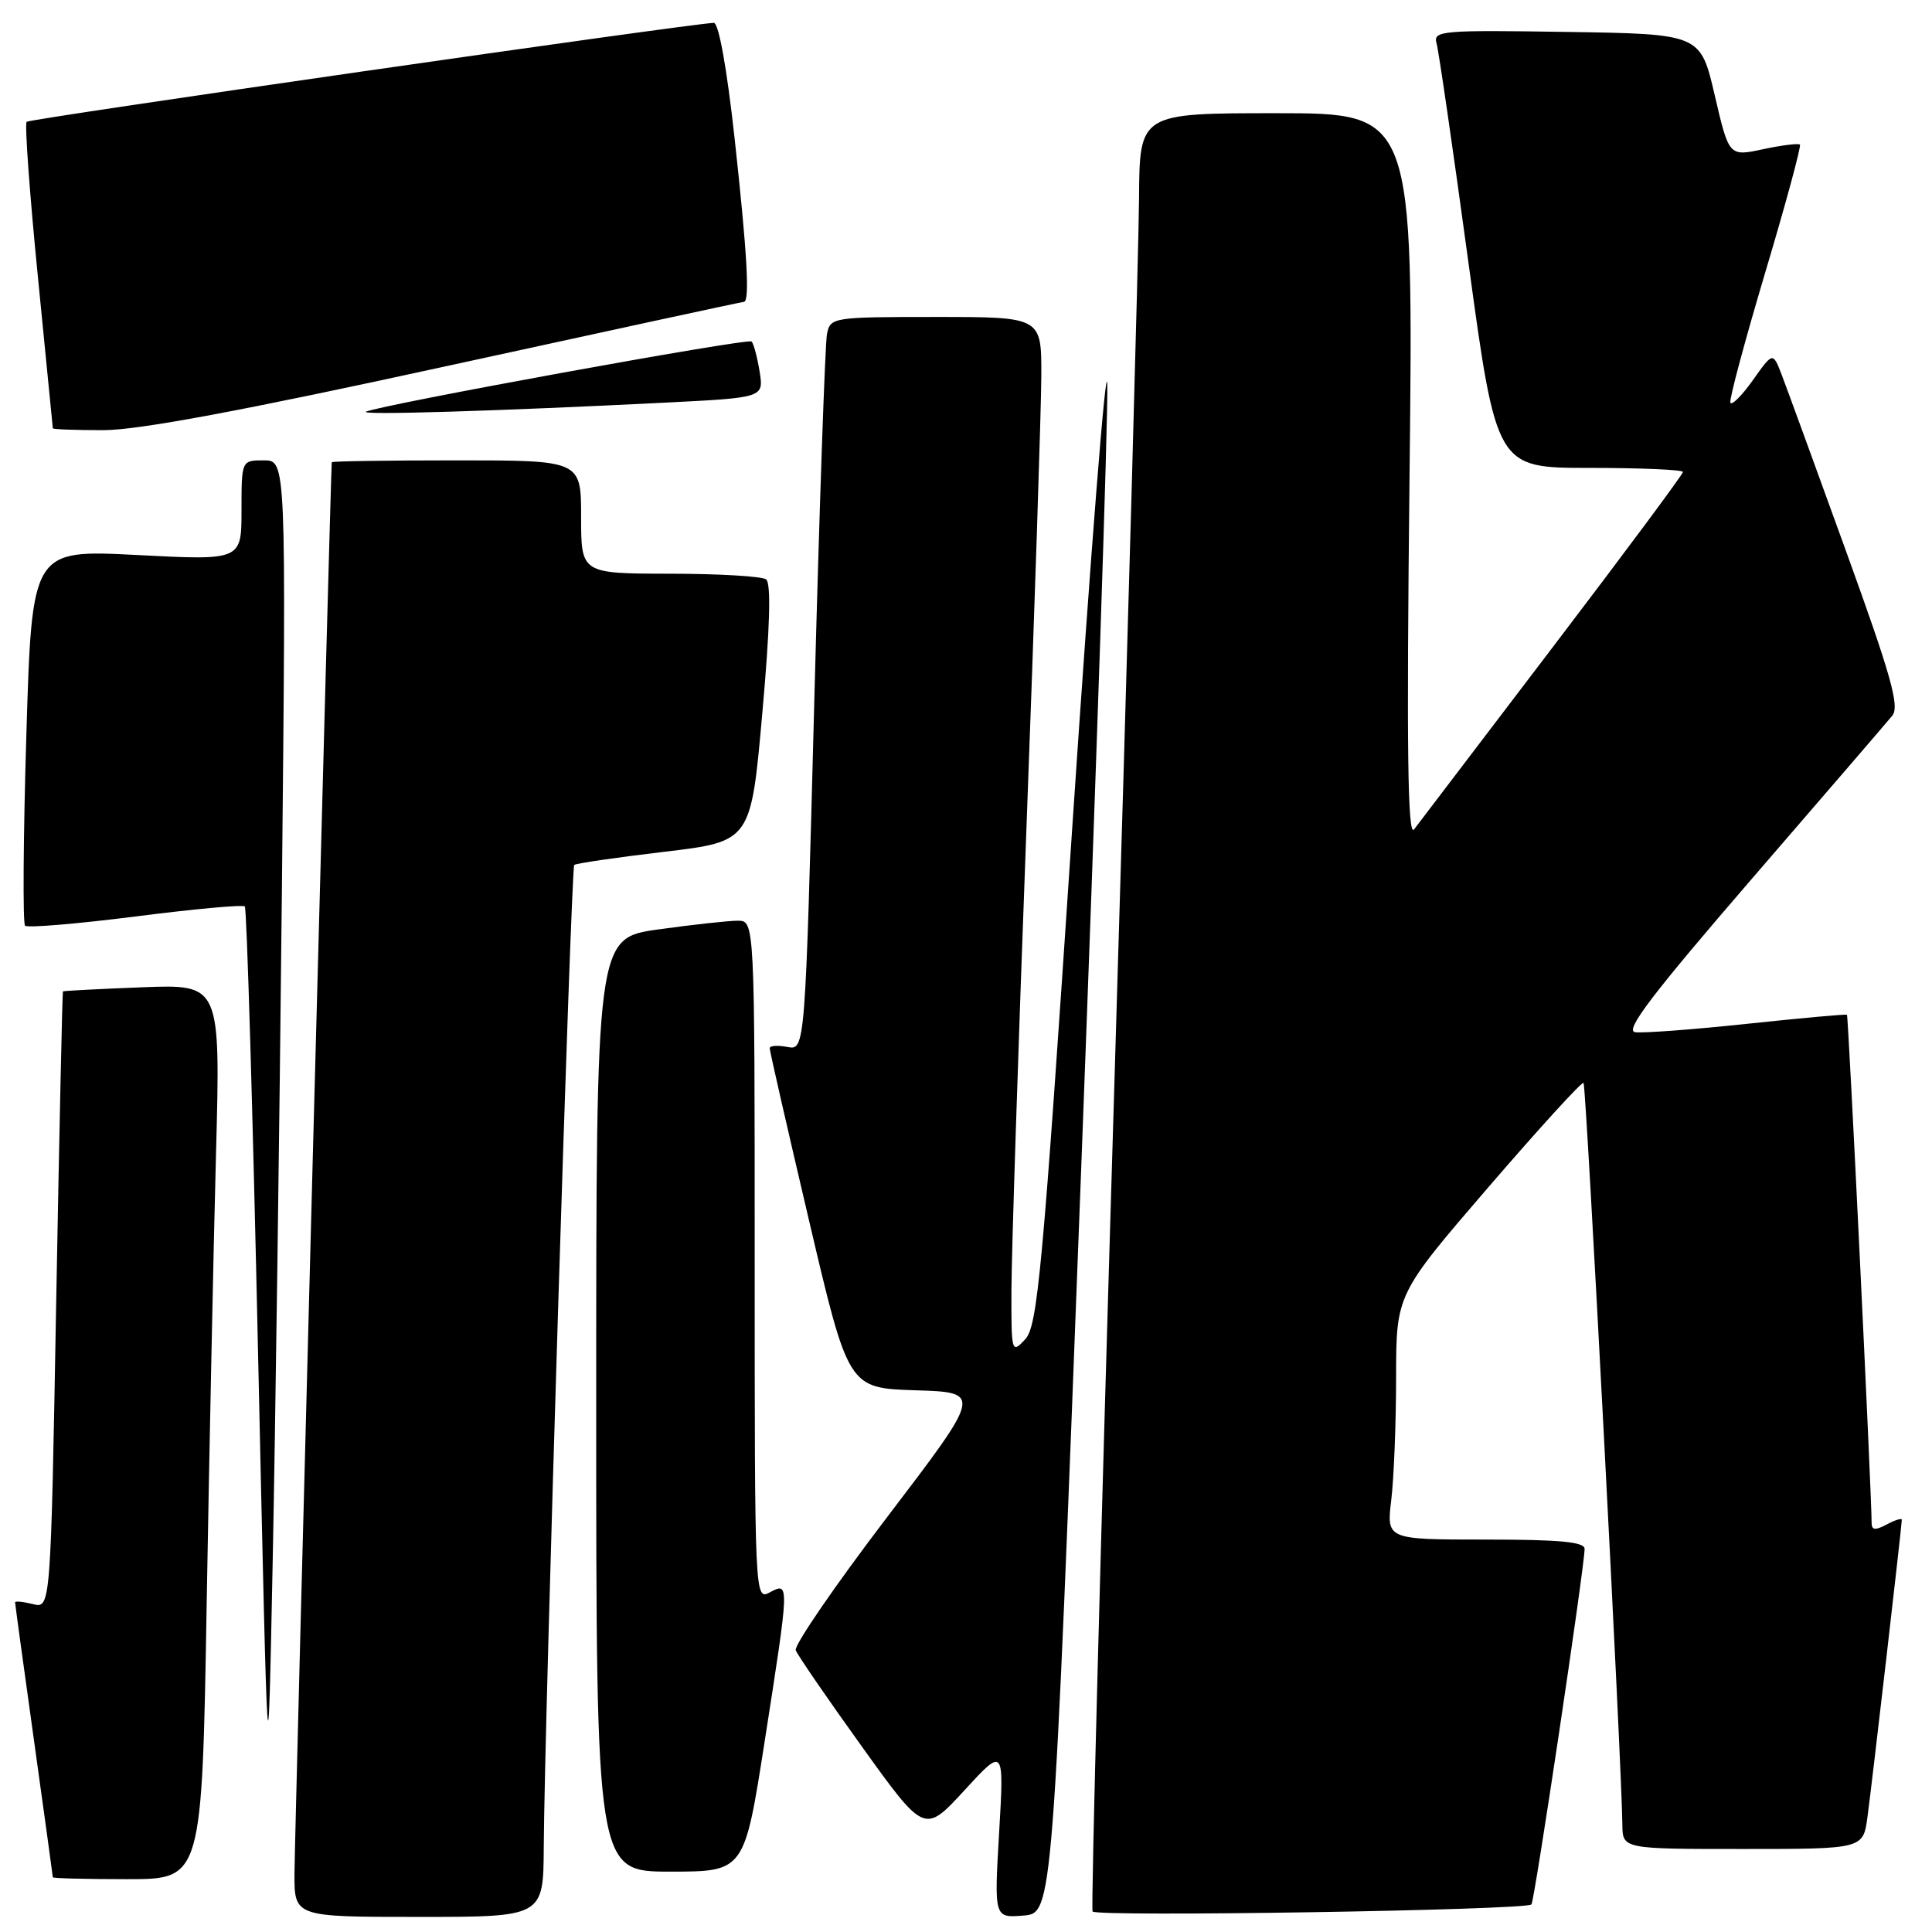 <?xml version="1.0" encoding="UTF-8" standalone="no"?>
<!DOCTYPE svg PUBLIC "-//W3C//DTD SVG 1.1//EN" "http://www.w3.org/Graphics/SVG/1.1/DTD/svg11.dtd" >
<svg xmlns="http://www.w3.org/2000/svg" xmlns:xlink="http://www.w3.org/1999/xlink" version="1.1" viewBox="0 0 256 256">
 <g >
 <path fill="currentColor"
d=" M 72.05 244.75 C 72.14 228.46 75.66 115.00 76.09 114.61 C 76.32 114.40 81.67 113.62 88.00 112.87 C 99.50 111.50 99.50 111.50 101.01 94.50 C 102.03 83.10 102.19 77.26 101.51 76.77 C 100.96 76.36 95.21 76.02 88.75 76.02 C 77.00 76.00 77.00 76.00 77.00 68.50 C 77.00 61.00 77.00 61.00 60.50 61.00 C 51.42 61.00 43.98 61.11 43.96 61.25 C 43.83 62.02 39.04 243.47 39.02 248.25 C 39.00 254.00 39.00 254.00 55.50 254.00 C 72.00 254.00 72.00 254.00 72.05 244.75 Z  M 143.22 156.00 C 145.26 102.38 146.84 55.12 146.72 51.00 C 146.60 46.88 144.52 73.20 142.09 109.50 C 138.15 168.57 137.49 175.71 135.84 177.47 C 134.04 179.40 134.00 179.25 134.02 170.97 C 134.03 166.31 134.92 138.88 136.00 110.00 C 137.08 81.12 137.97 54.01 137.98 49.75 C 138.00 42.00 138.00 42.00 124.02 42.00 C 110.32 42.00 110.03 42.05 109.58 44.25 C 109.33 45.49 108.57 67.35 107.90 92.84 C 106.69 139.17 106.69 139.17 104.34 138.73 C 103.05 138.48 101.99 138.55 101.99 138.89 C 101.98 139.22 104.33 149.50 107.20 161.72 C 112.41 183.93 112.41 183.93 121.28 184.22 C 130.14 184.50 130.14 184.50 117.57 201.00 C 110.66 210.07 105.20 218.02 105.44 218.67 C 105.68 219.31 109.61 225.04 114.19 231.41 C 122.50 242.98 122.50 242.98 127.78 237.24 C 133.05 231.50 133.05 231.50 132.39 242.82 C 131.73 254.14 131.73 254.14 135.62 253.82 C 139.50 253.50 139.50 253.50 143.22 156.00 Z  M 202.92 252.35 C 203.32 252.01 209.90 208.00 209.97 205.25 C 209.99 204.31 206.72 204.00 196.86 204.00 C 183.72 204.00 183.72 204.00 184.35 198.75 C 184.70 195.86 184.99 188.55 184.99 182.50 C 185.00 171.50 185.00 171.50 197.22 157.31 C 203.95 149.50 209.62 143.28 209.83 143.49 C 210.18 143.84 214.91 234.22 214.97 241.75 C 215.00 245.00 215.00 245.00 230.94 245.00 C 246.88 245.00 246.88 245.00 247.45 240.75 C 248.06 236.27 252.00 202.15 252.00 201.38 C 252.00 201.13 251.10 201.41 250.00 202.00 C 248.48 202.81 248.00 202.76 248.00 201.79 C 247.99 197.84 244.93 134.60 244.73 134.46 C 244.60 134.36 238.65 134.90 231.50 135.66 C 224.35 136.42 217.67 136.92 216.65 136.77 C 215.25 136.56 218.97 131.69 232.15 116.42 C 241.69 105.38 250.05 95.67 250.73 94.84 C 251.74 93.61 250.61 89.61 244.57 72.92 C 240.51 61.69 236.67 51.18 236.05 49.57 C 234.91 46.64 234.91 46.64 232.24 50.41 C 230.76 52.48 229.43 53.80 229.28 53.34 C 229.13 52.88 231.23 45.08 233.93 36.01 C 236.64 26.94 238.69 19.36 238.50 19.16 C 238.30 18.97 236.11 19.24 233.62 19.77 C 229.10 20.74 229.10 20.74 227.21 12.62 C 225.32 4.50 225.32 4.50 207.58 4.23 C 191.01 3.97 189.88 4.07 190.35 5.73 C 190.63 6.70 192.53 19.76 194.57 34.75 C 198.29 62.00 198.29 62.00 210.65 62.00 C 217.44 62.00 223.00 62.24 223.00 62.54 C 223.00 62.84 215.24 73.29 205.75 85.75 C 196.26 98.21 187.99 109.08 187.37 109.90 C 186.52 111.02 186.37 99.21 186.77 63.20 C 187.30 15.00 187.30 15.00 169.15 15.00 C 151.00 15.00 151.00 15.00 150.93 26.25 C 150.89 32.44 149.40 85.88 147.62 145.00 C 145.84 204.12 144.55 252.85 144.77 253.28 C 145.13 254.02 202.05 253.12 202.92 252.35 Z  M 27.39 212.25 C 27.74 192.04 28.29 165.36 28.62 152.96 C 29.22 130.42 29.22 130.42 18.86 130.82 C 13.16 131.04 8.43 131.29 8.34 131.36 C 8.26 131.44 7.86 149.87 7.45 172.32 C 6.72 213.15 6.72 213.15 4.36 212.55 C 3.06 212.23 2.00 212.12 2.00 212.32 C 2.00 212.52 3.12 220.74 4.50 230.59 C 5.87 240.44 7.00 248.61 7.00 248.75 C 7.00 248.89 11.45 249.00 16.88 249.00 C 26.77 249.00 26.77 249.00 27.39 212.25 Z  M 101.32 230.75 C 104.62 209.64 104.63 209.59 102.00 211.00 C 100.01 212.06 100.00 211.76 100.00 167.04 C 100.00 122.00 100.00 122.00 97.75 122.00 C 96.51 122.00 91.79 122.52 87.25 123.15 C 79.00 124.30 79.00 124.30 79.00 186.15 C 79.00 248.00 79.00 248.00 88.81 248.00 C 98.63 248.00 98.63 248.00 101.32 230.75 Z  M 37.35 118.25 C 37.92 61.00 37.92 61.00 34.96 61.00 C 32.00 61.00 32.00 61.00 32.00 67.63 C 32.00 74.26 32.00 74.26 18.12 73.54 C 4.23 72.83 4.23 72.83 3.49 97.46 C 3.08 111.00 3.01 122.34 3.32 122.66 C 3.64 122.97 10.21 122.42 17.94 121.44 C 25.66 120.45 32.19 119.85 32.44 120.11 C 32.70 120.37 33.49 147.11 34.20 179.54 C 35.50 238.50 35.50 238.50 36.13 207.00 C 36.48 189.68 37.03 149.74 37.35 118.25 Z  M 59.23 48.50 C 80.62 43.83 98.32 40.00 98.56 40.00 C 99.38 40.00 99.01 33.57 97.33 18.25 C 96.31 9.00 95.23 3.01 94.58 3.03 C 91.38 3.14 3.95 15.72 3.53 16.14 C 3.26 16.41 3.92 25.60 5.01 36.57 C 6.10 47.53 6.99 56.61 7.00 56.75 C 7.00 56.89 10.00 57.00 13.67 57.00 C 18.32 57.00 32.10 54.43 59.23 48.50 Z  M 88.36 53.34 C 101.21 52.69 101.21 52.69 100.65 49.22 C 100.34 47.31 99.86 45.53 99.59 45.25 C 99.11 44.77 50.54 53.62 48.50 54.55 C 47.47 55.03 65.95 54.47 88.36 53.34 Z "/>
</g>
</svg>
